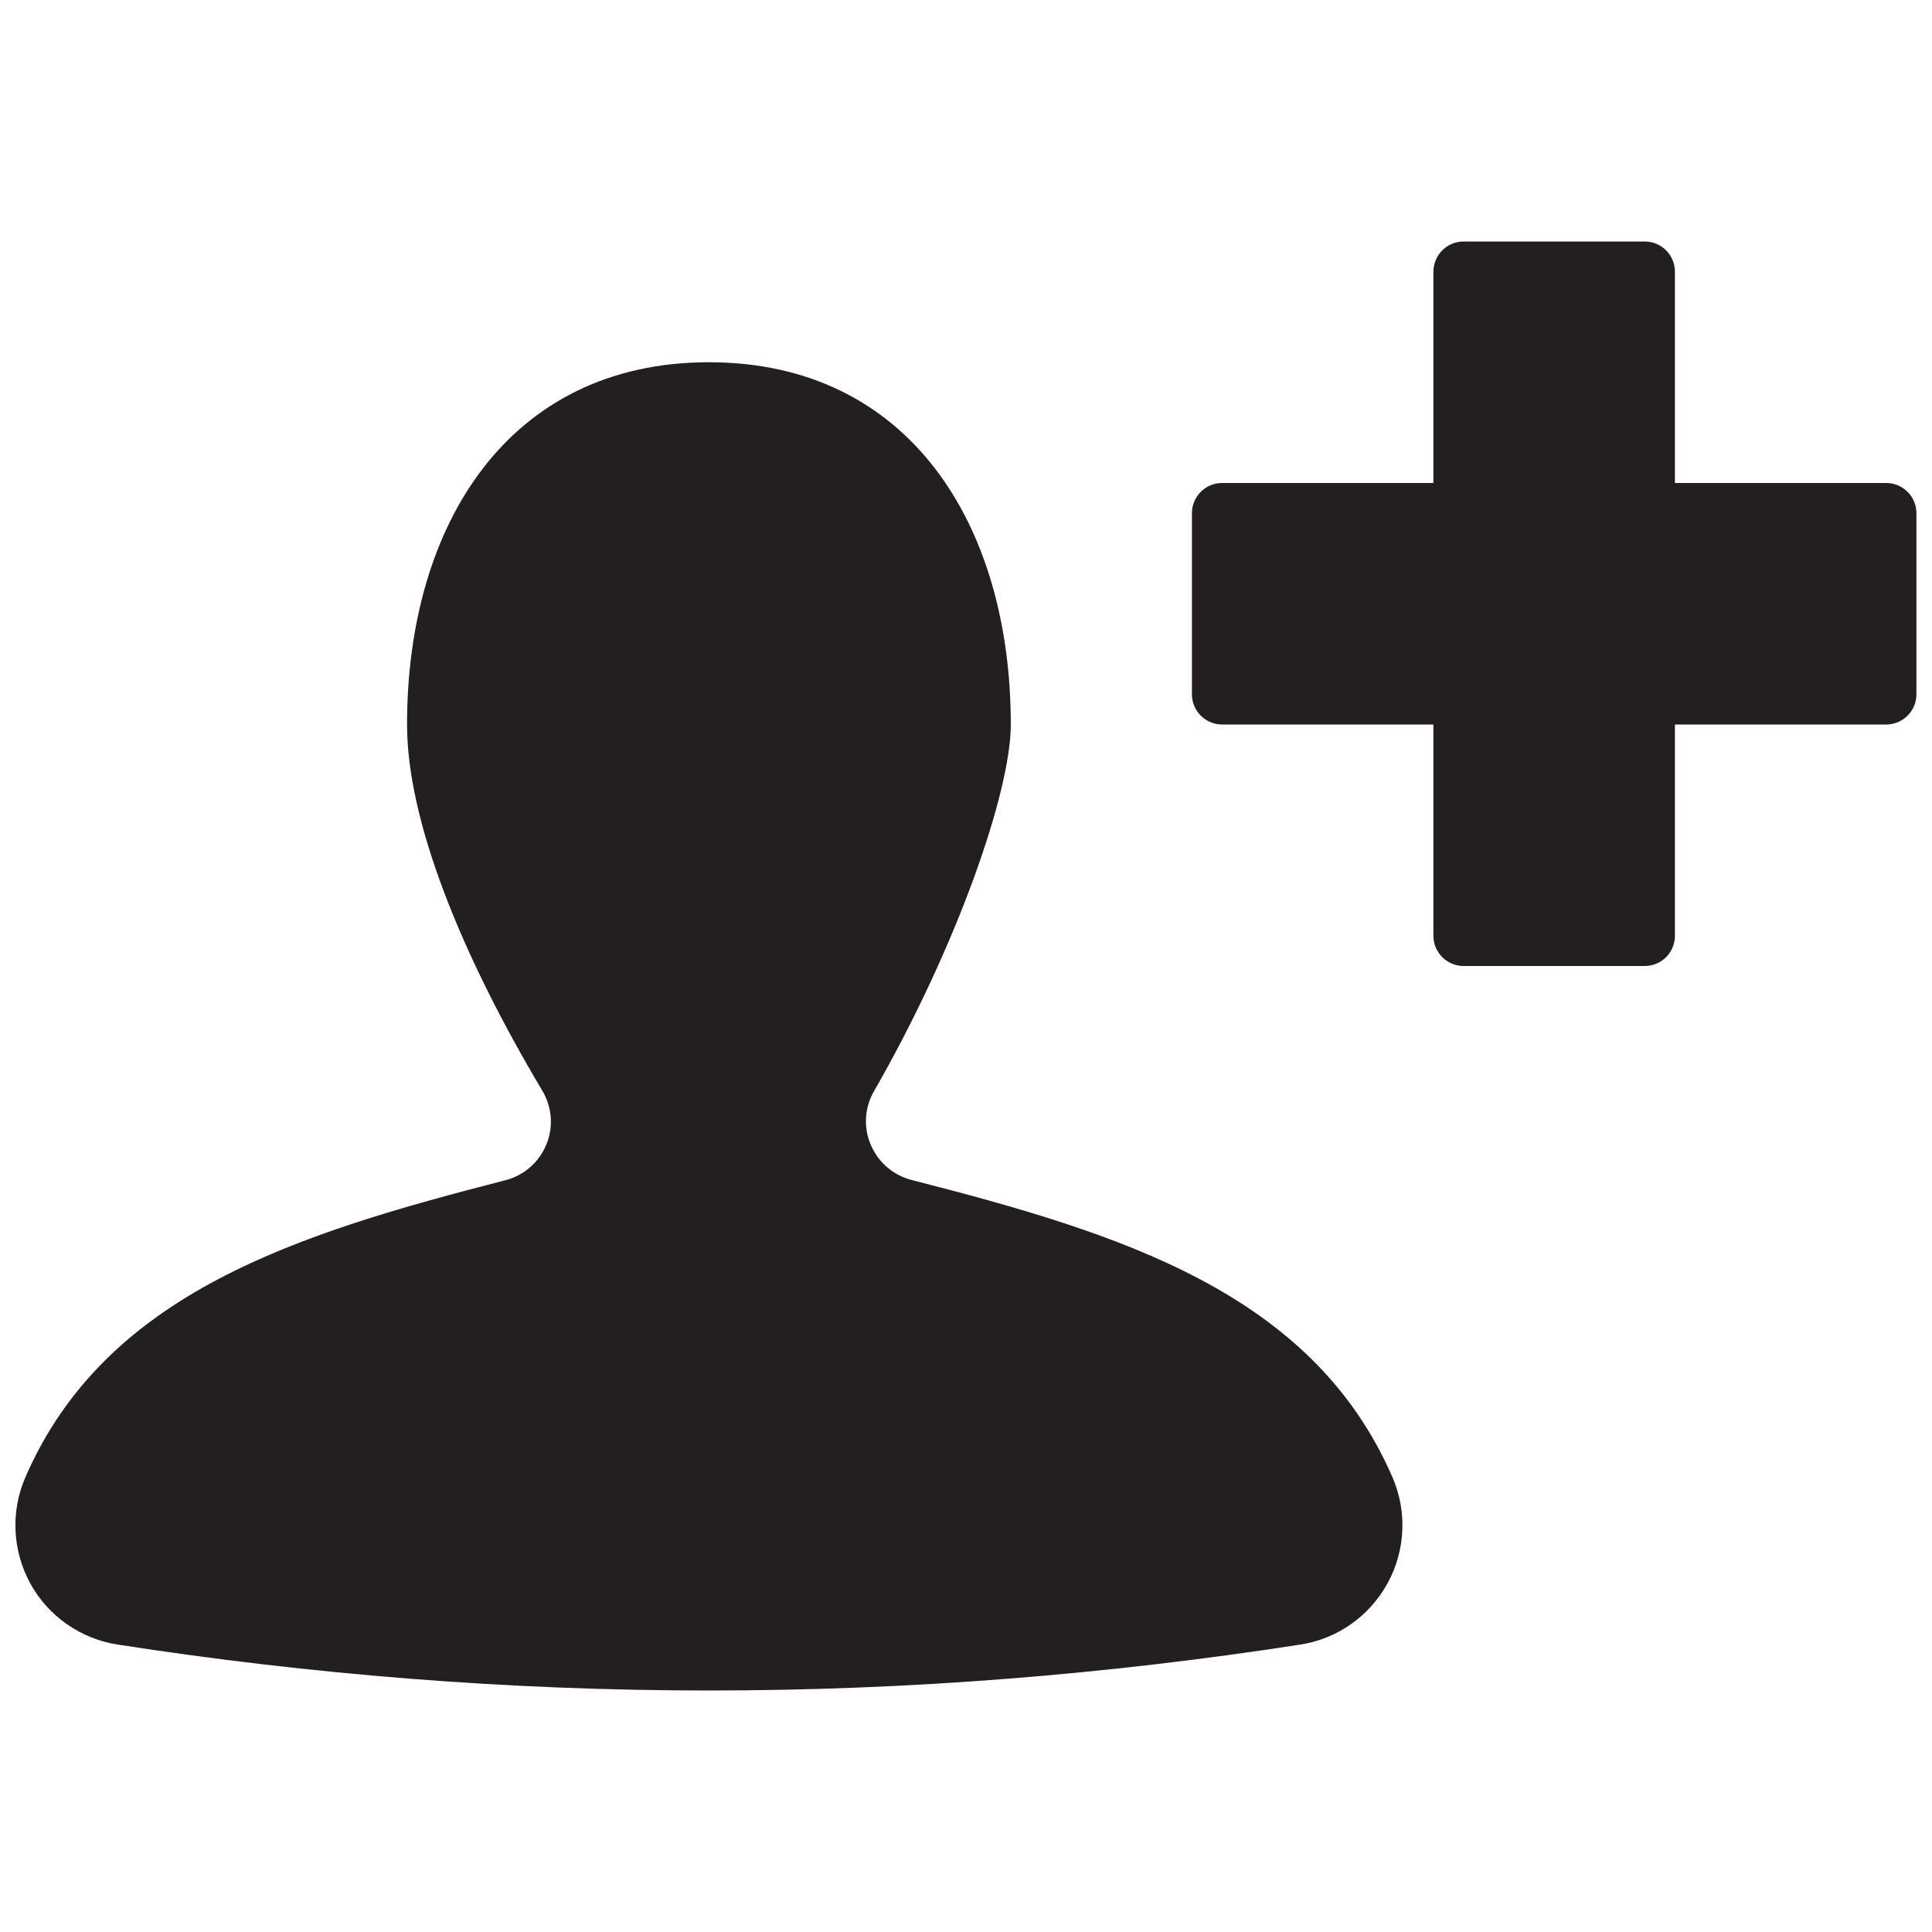 <?xml version="1.0" encoding="utf-8"?>
<!-- Generator: Adobe Illustrator 16.0.0, SVG Export Plug-In . SVG Version: 6.00 Build 0)  -->
<!DOCTYPE svg PUBLIC "-//W3C//DTD SVG 1.1//EN" "http://www.w3.org/Graphics/SVG/1.1/DTD/svg11.dtd">
<svg version="1.1" xmlns="http://www.w3.org/2000/svg" xmlns:xlink="http://www.w3.org/1999/xlink" x="0px" y="0px" width="16px"
	 height="16px" viewBox="0 0 16 16" style="enable-background:new 0 0 16 16;" xml:space="preserve">
<style type="text/css">
<![CDATA[
	.st0{fill:#231F20;}
	.st1{fill:none;}
	.st2{display:none;}
]]>
</style>
<g id="Layer_1">
	<g>
		<path class="st0" d="M0.976,13.62C2.572,13.867,4.206,14,5.871,14s3.299-0.133,4.896-0.38c0.307-0.047,0.573-0.234,0.723-0.506
			s0.165-0.598,0.041-0.882c-0.665-1.527-2.25-2.017-3.982-2.46c-0.151-0.039-0.276-0.146-0.337-0.29
			C7.15,9.339,7.159,9.175,7.237,9.039C7.928,7.835,8.371,6.555,8.371,6c0-1.657-0.843-3-2.5-3s-2.5,1.343-2.5,3
			c0,0.788,0.438,1.888,1.121,3.034c0.08,0.135,0.093,0.301,0.032,0.446c-0.06,0.146-0.186,0.255-0.338,0.294
			c-1.729,0.444-3.311,0.933-3.975,2.458c-0.124,0.284-0.109,0.609,0.04,0.882C0.401,13.386,0.669,13.573,0.976,13.62z"/>
		<path class="st0" d="M11.871,4h-1.75c-0.138,0-0.25,0.112-0.25,0.25v1.5c0,0.138,0.112,0.25,0.25,0.25h1.75v1.75
			c0,0.138,0.112,0.25,0.25,0.25h1.5c0.138,0,0.25-0.112,0.25-0.25V6h1.75c0.138,0,0.25-0.112,0.25-0.25v-1.5
			c0-0.138-0.112-0.25-0.25-0.25h-1.75V2.25c0-0.138-0.112-0.25-0.25-0.25h-1.5c-0.138,0-0.25,0.112-0.25,0.25V4z"/>
	</g>
</g>
<g id="nyt_x5F_exporter_x5F_info" class="st2">
</g>
</svg>
